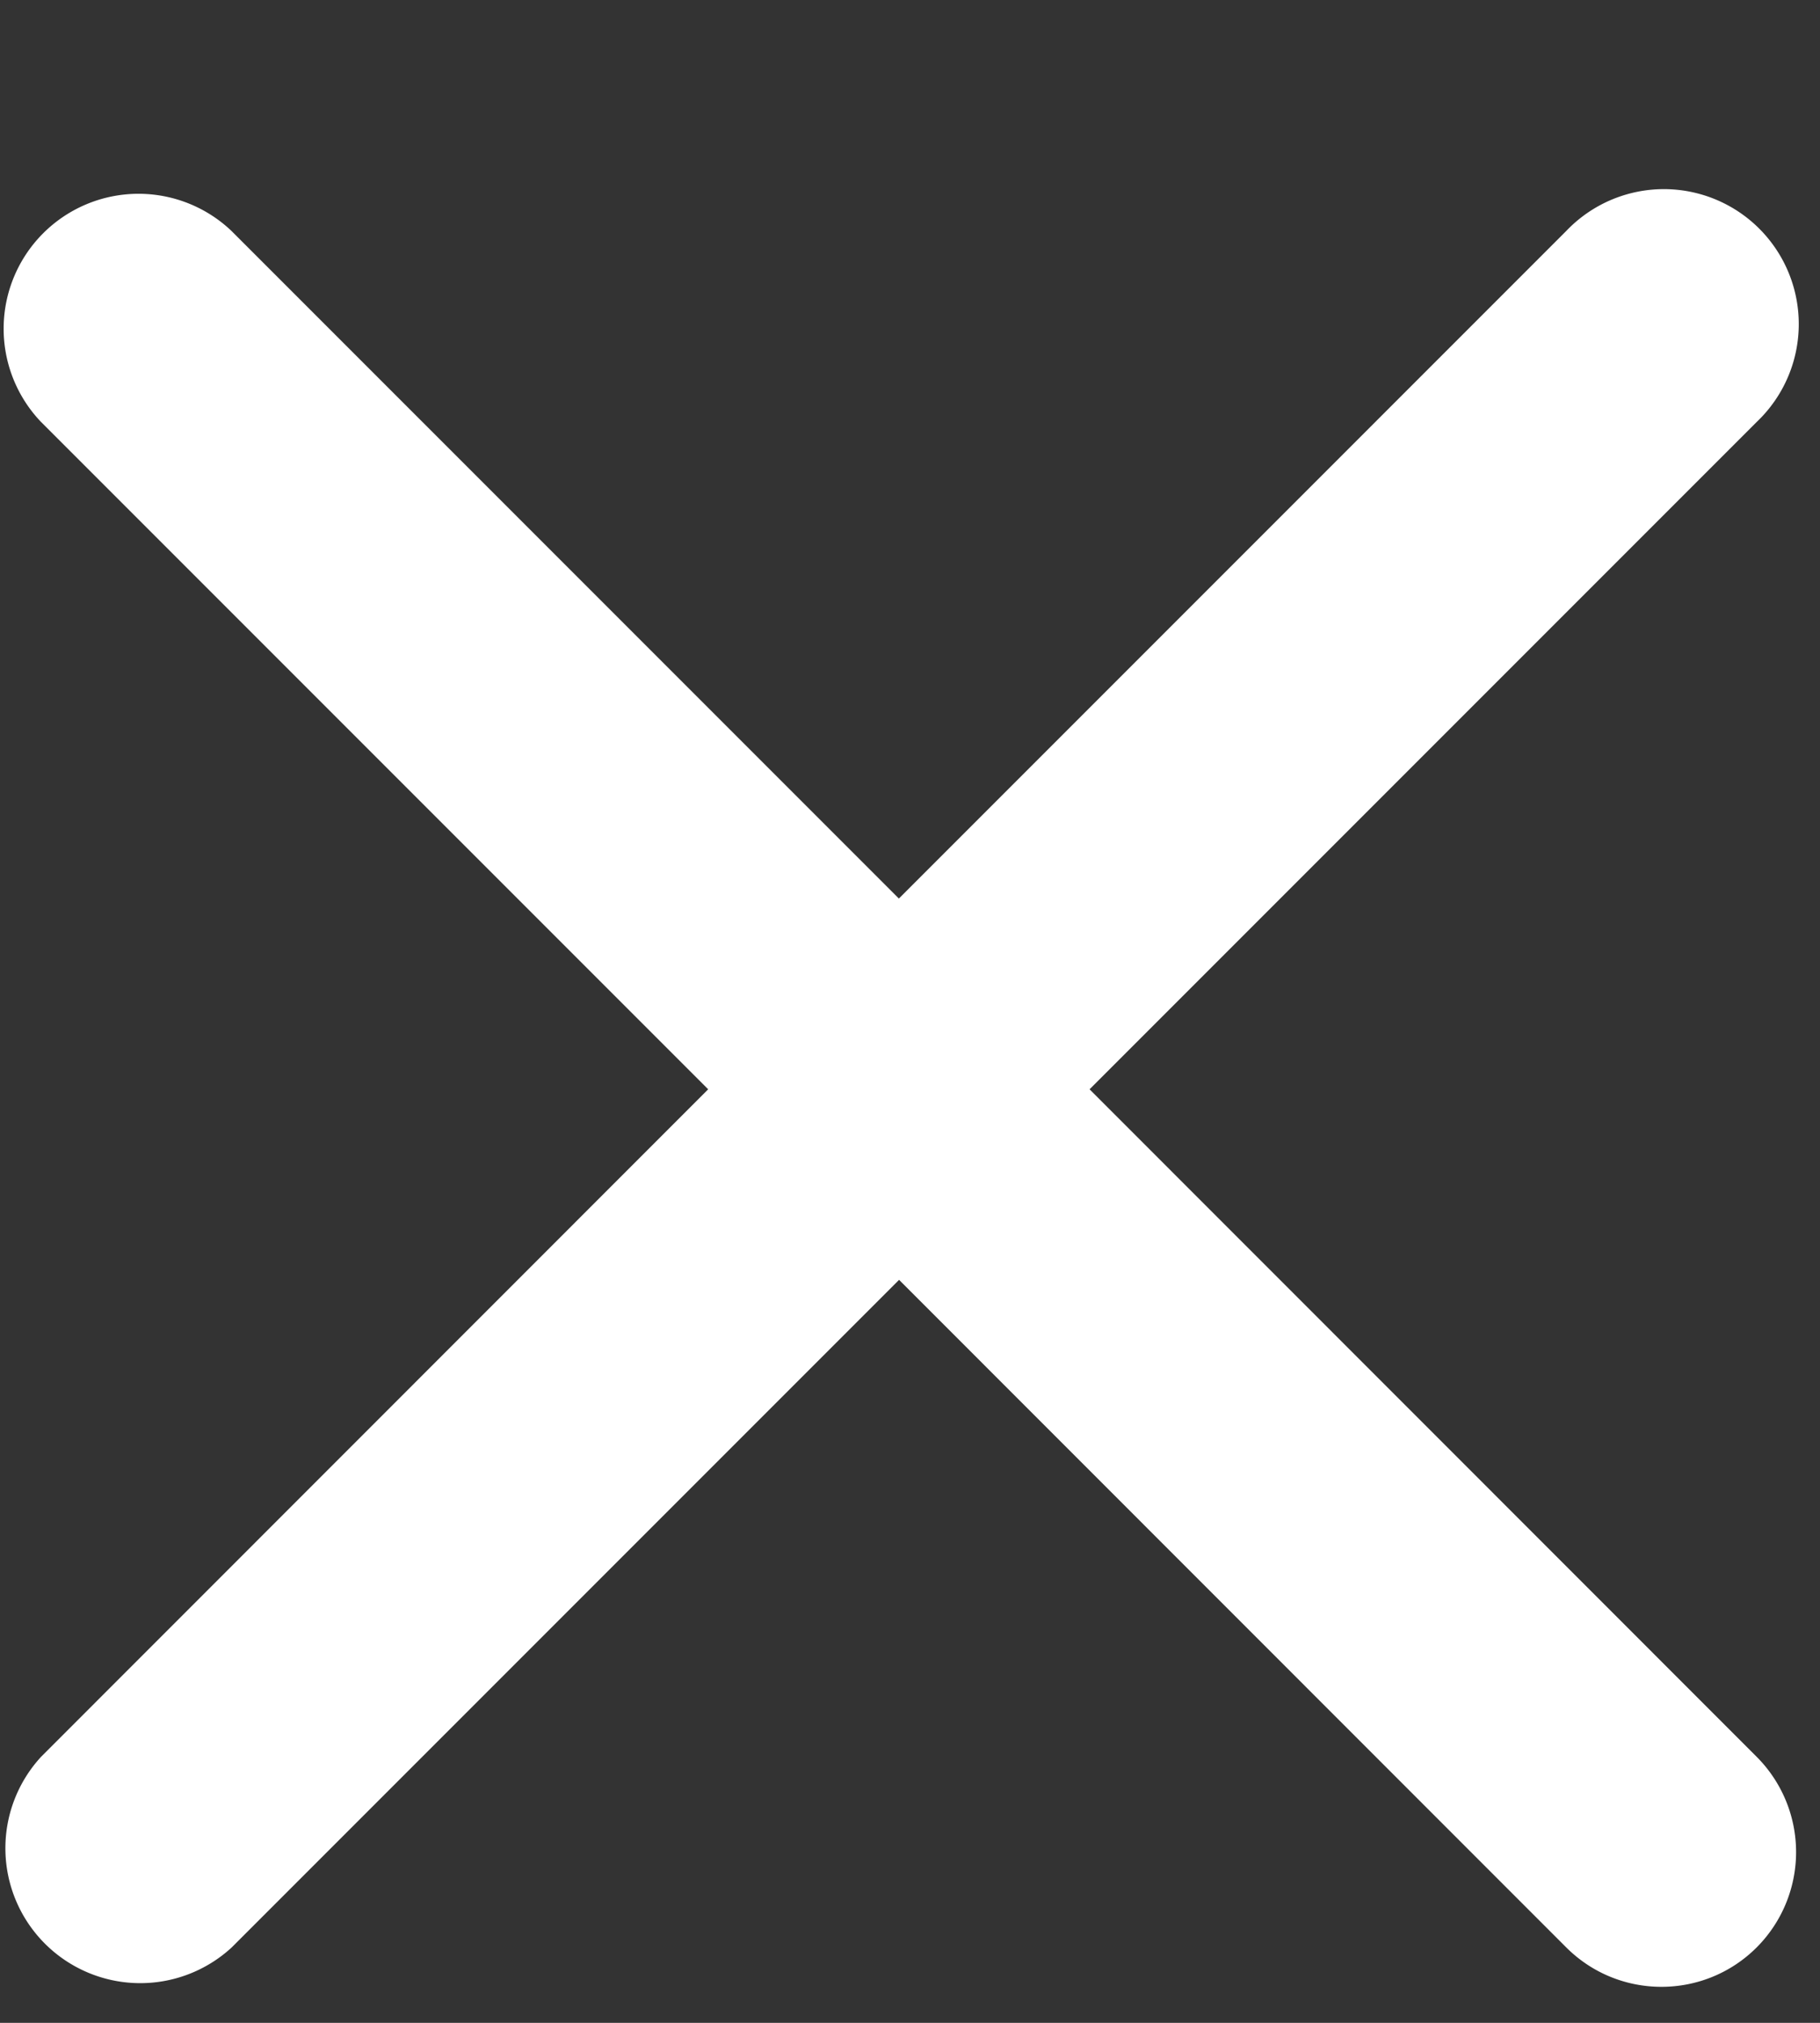 <svg width="9" height="10" fill="none" xmlns="http://www.w3.org/2000/svg"><rect width="100%" height="100%" fill="#333333" stroke="none"/><path d="M8.687 9.627a.667.667 0 000-.942l-3.299-3.3 3.3-3.3a.667.667 0 10-.943-.943l-3.3 3.3-3.3-3.3a.667.667 0 00-.943.943l3.3 3.3-3.299 3.3a.667.667 0 00.943.942l3.3-3.3 3.299 3.3c.26.26.682.26.942 0z" fill="#fff"/></svg>